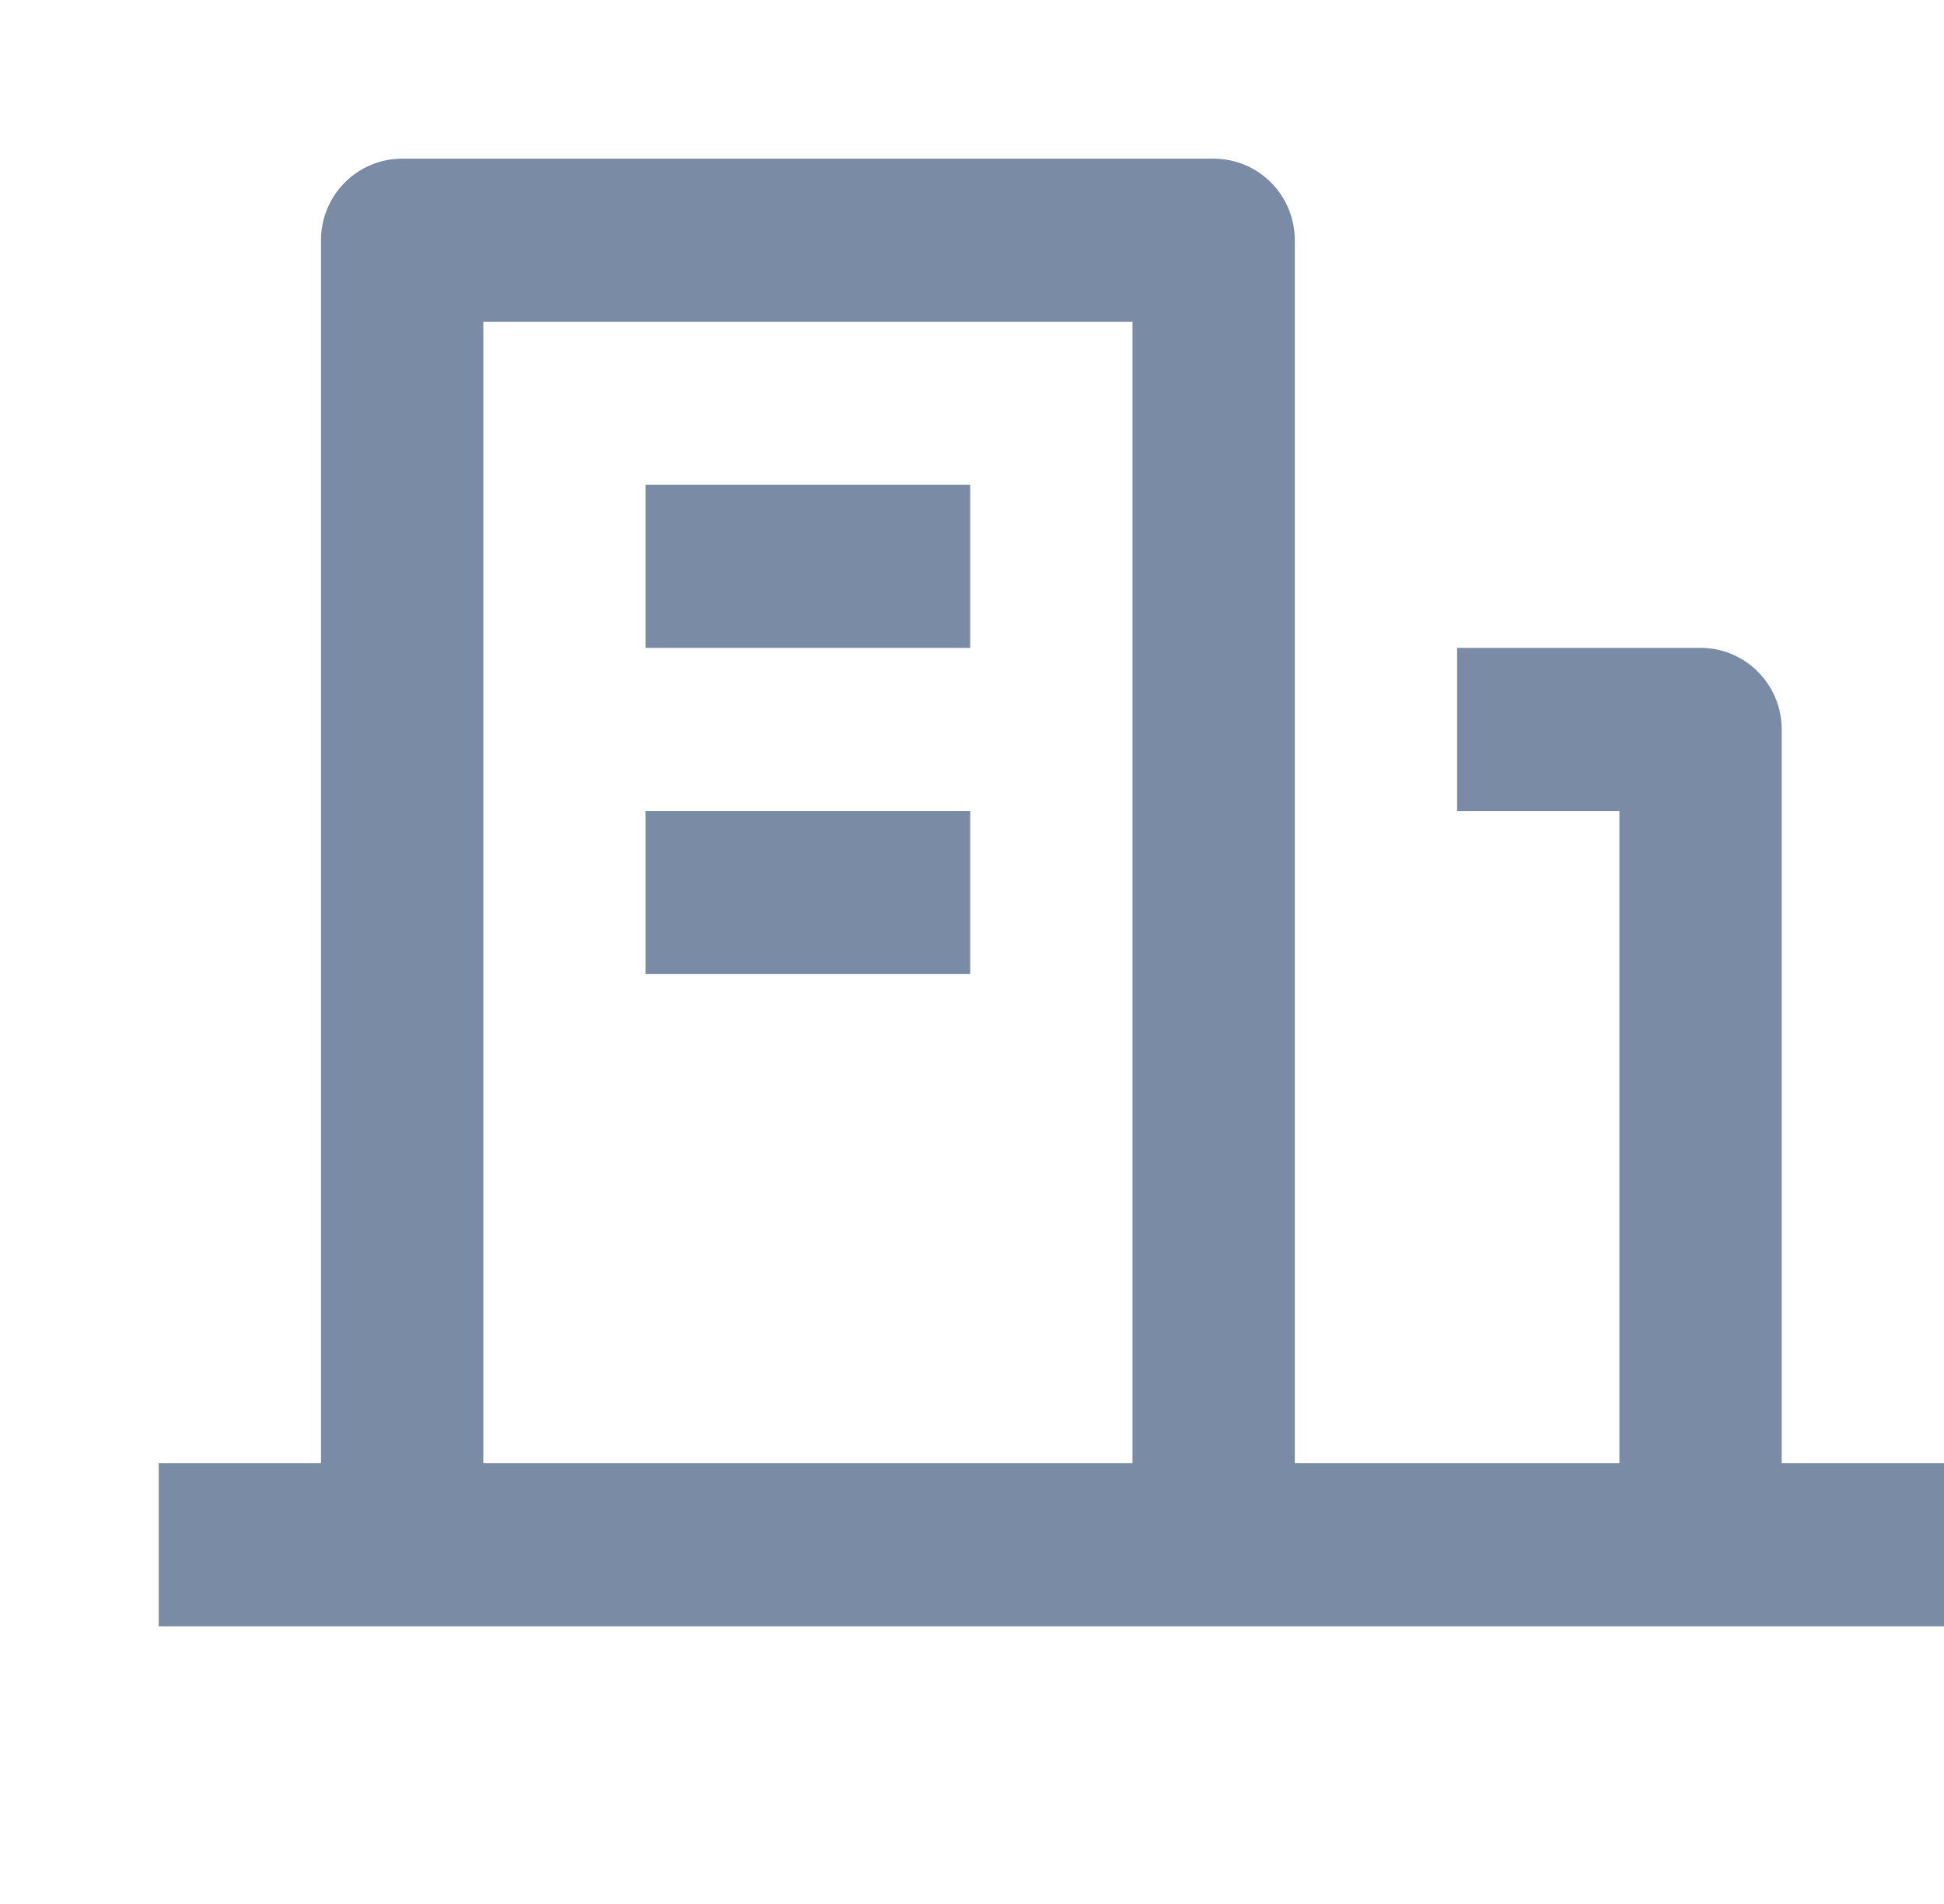 <?xml version="1.0" encoding="UTF-8"?>
<svg width="49px" height="48px" viewBox="0 0 49 48" version="1.1" xmlns="http://www.w3.org/2000/svg" xmlns:xlink="http://www.w3.org/1999/xlink">
    <title>icon-company</title>
    <g id="uat续费" stroke="none" stroke-width="1" fill="none" fill-rule="evenodd">
        <g id="选择帐号类型" transform="translate(-883, -192)">
            <g id="编组-2" transform="translate(379, 152)">
                <g id="个人备份" transform="translate(374, 0)">
                    <g id="icon-company" transform="translate(130, 40)">
                        <path d="M44.909,36.889 L49,36.889 L49,41 L4,41 L4,36.889 L8.091,36.889 L8.091,6.056 C8.091,4.92 9.007,4 10.136,4 L30.591,4 C31.721,4 32.636,4.92 32.636,6.056 L32.636,36.889 L40.818,36.889 L40.818,20.444 L36.727,20.444 L36.727,16.333 L42.864,16.333 C43.993,16.333 44.909,17.254 44.909,18.389 L44.909,36.889 Z M12.182,8.111 L12.182,36.889 L28.545,36.889 L28.545,8.111 L12.182,8.111 Z M16.273,20.444 L24.455,20.444 L24.455,24.556 L16.273,24.556 L16.273,20.444 Z M16.273,12.222 L24.455,12.222 L24.455,16.333 L16.273,16.333 L16.273,12.222 Z" id="形状" fill="#7A8BA6" fill-rule="nonzero"></path>
                        <polygon id="路径" points="0 0 48 0 48 48 0 48"></polygon>
                    </g>
                </g>
            </g>
        </g>
    </g>
</svg>